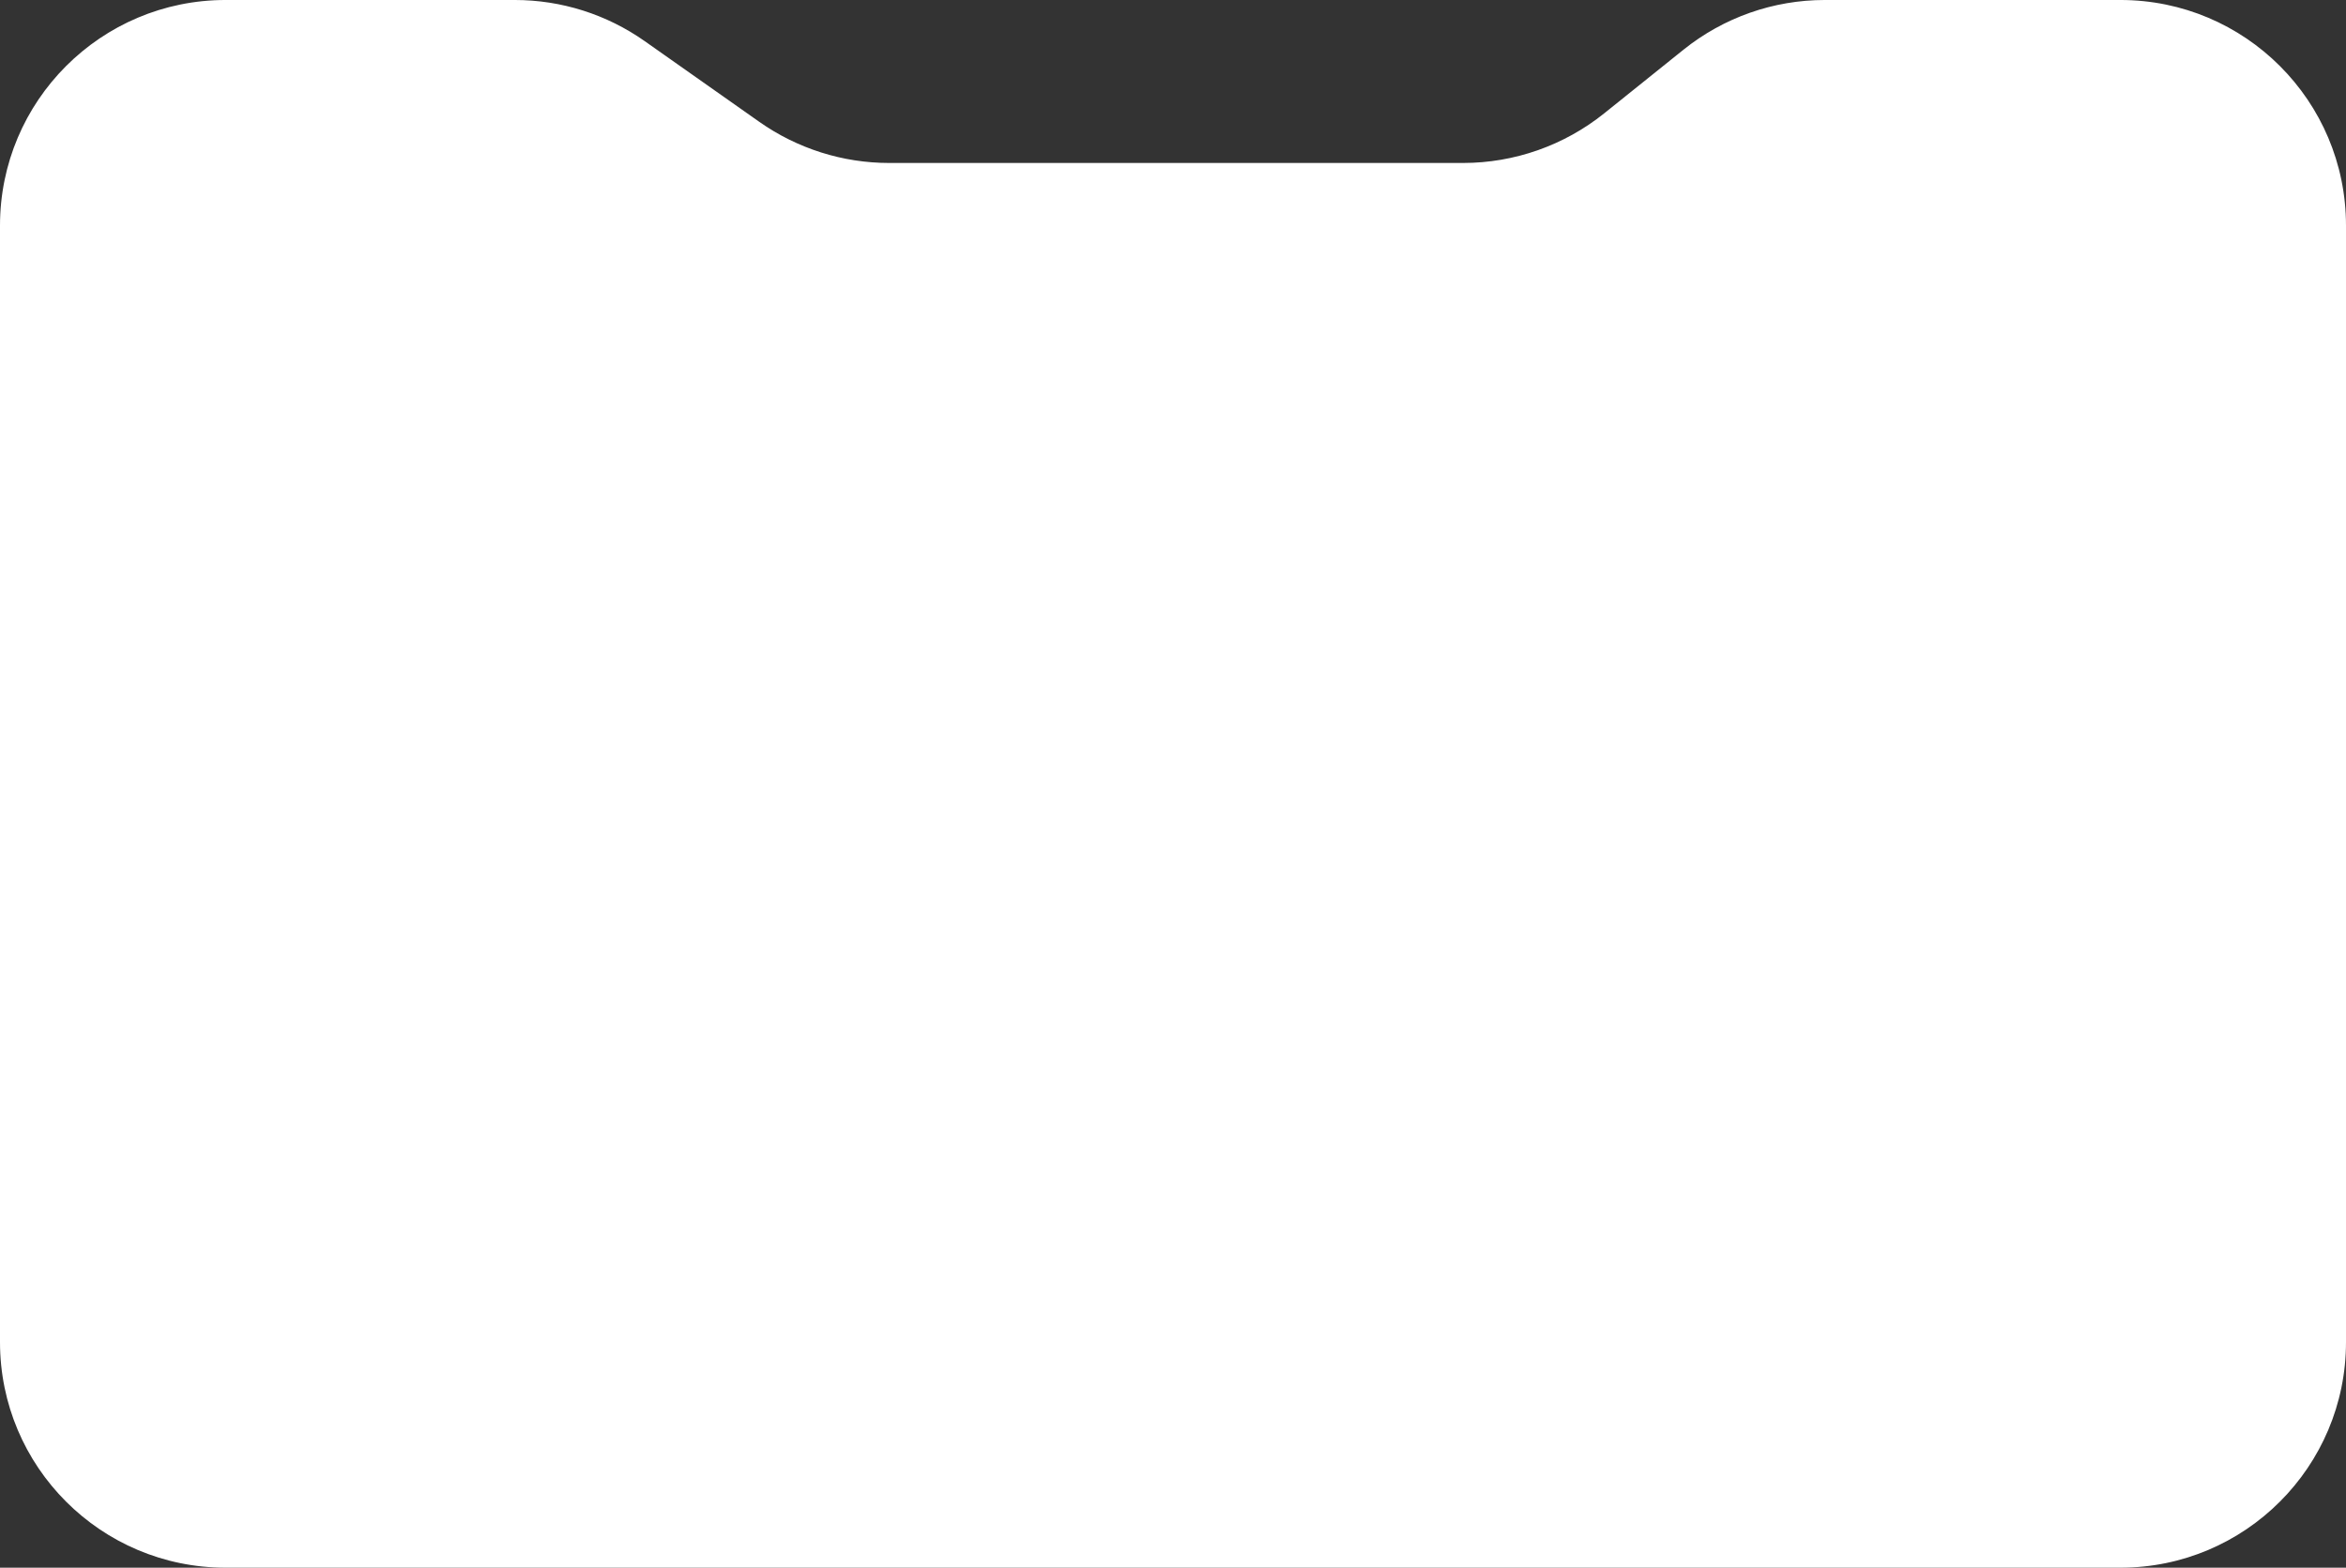 <svg width="416" height="278" viewBox="0 0 416 278" fill="none" xmlns="http://www.w3.org/2000/svg">
  <rect x="0" y="0" width="416" height="278" fill="#333333" stroke="none"/>
  <path d="M1.57233e-07 238L9.35541e-07 39.999C1.02238e-06 17.908 17.909 -0.001 40 -0.001L91.291 -0.001C99.537 -0.001 107.581 2.548 114.323 7.296L134.64 21.604C141.382 26.351 149.426 28.9 157.671 28.9L259.431 28.9C268.537 28.9 277.37 25.793 284.471 20.092L298.529 8.807C305.63 3.107 314.463 -0.001 323.569 -0.001L376 -0.001C398.091 -0.001 416 17.908 416 39.999L416 238C416 260.091 398.091 278 376 278L40 278C17.909 278 -1.56562e-06 260.091 1.57233e-07 238Z" fill="white" />
</svg>